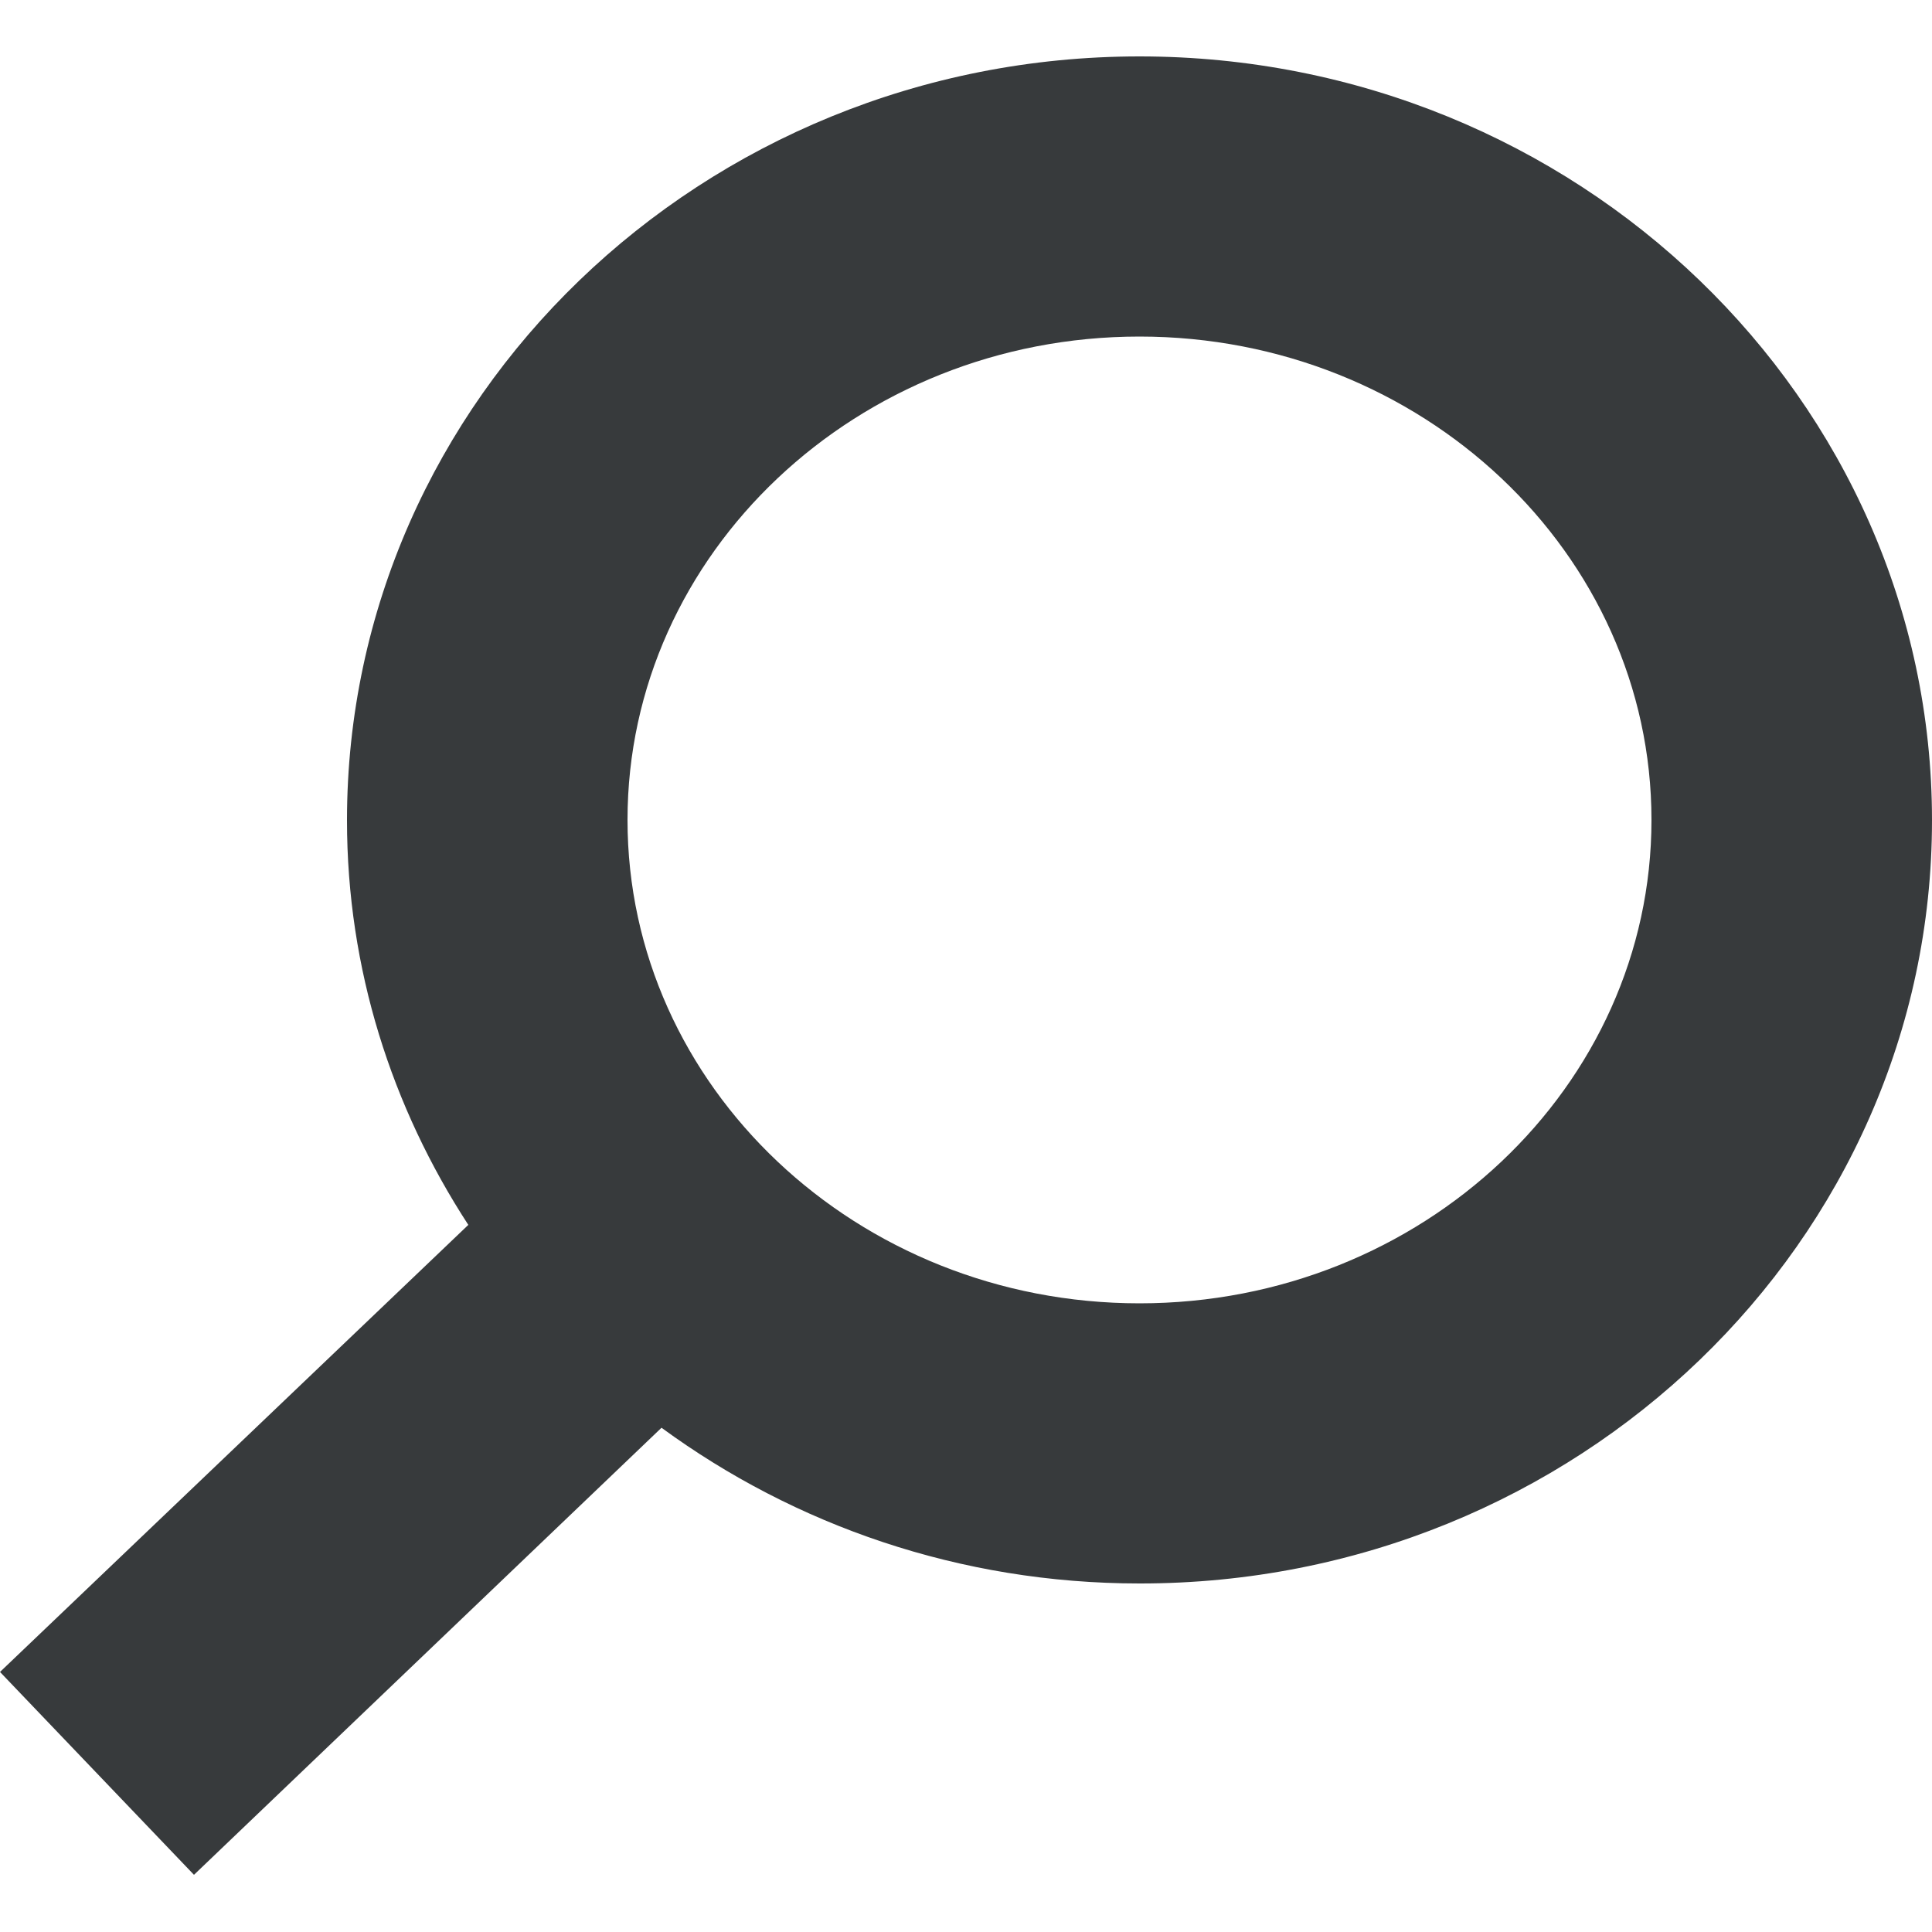 <?xml version="1.0" encoding="utf-8"?>
<!-- Generator: Adobe Illustrator 19.0.0, SVG Export Plug-In . SVG Version: 6.00 Build 0)  -->
<svg version="1.1" id="Layer_1" xmlns="http://www.w3.org/2000/svg" xmlns:xlink="http://www.w3.org/1999/xlink" x="0px" y="0px"
	 viewBox="-47 170.9 500 500" style="enable-background:new -47 170.9 500 500;" xml:space="preserve">
<style type="text/css">
	.st0{fill:#373A3C;}
</style>
<path class="st0" d="M247.9,185.5c-113.1,0-205.1,88.7-205.1,197.7c0,38.5,11.6,74.3,31.4,104.7L-47,603.6l50.2,52.5l121-115.7
	c34.4,25.2,77.2,40.3,123.7,40.3C361,580.8,453,492.2,453,383.2C453,274.2,361,185.5,247.9,185.5z M247.9,508.2
	c-73.1,0-132.5-56.1-132.5-125.1s59.4-125.1,132.5-125.1c73.1,0,132.5,56.1,132.5,125.1S321,508.2,247.9,508.2z"/>
</svg>
